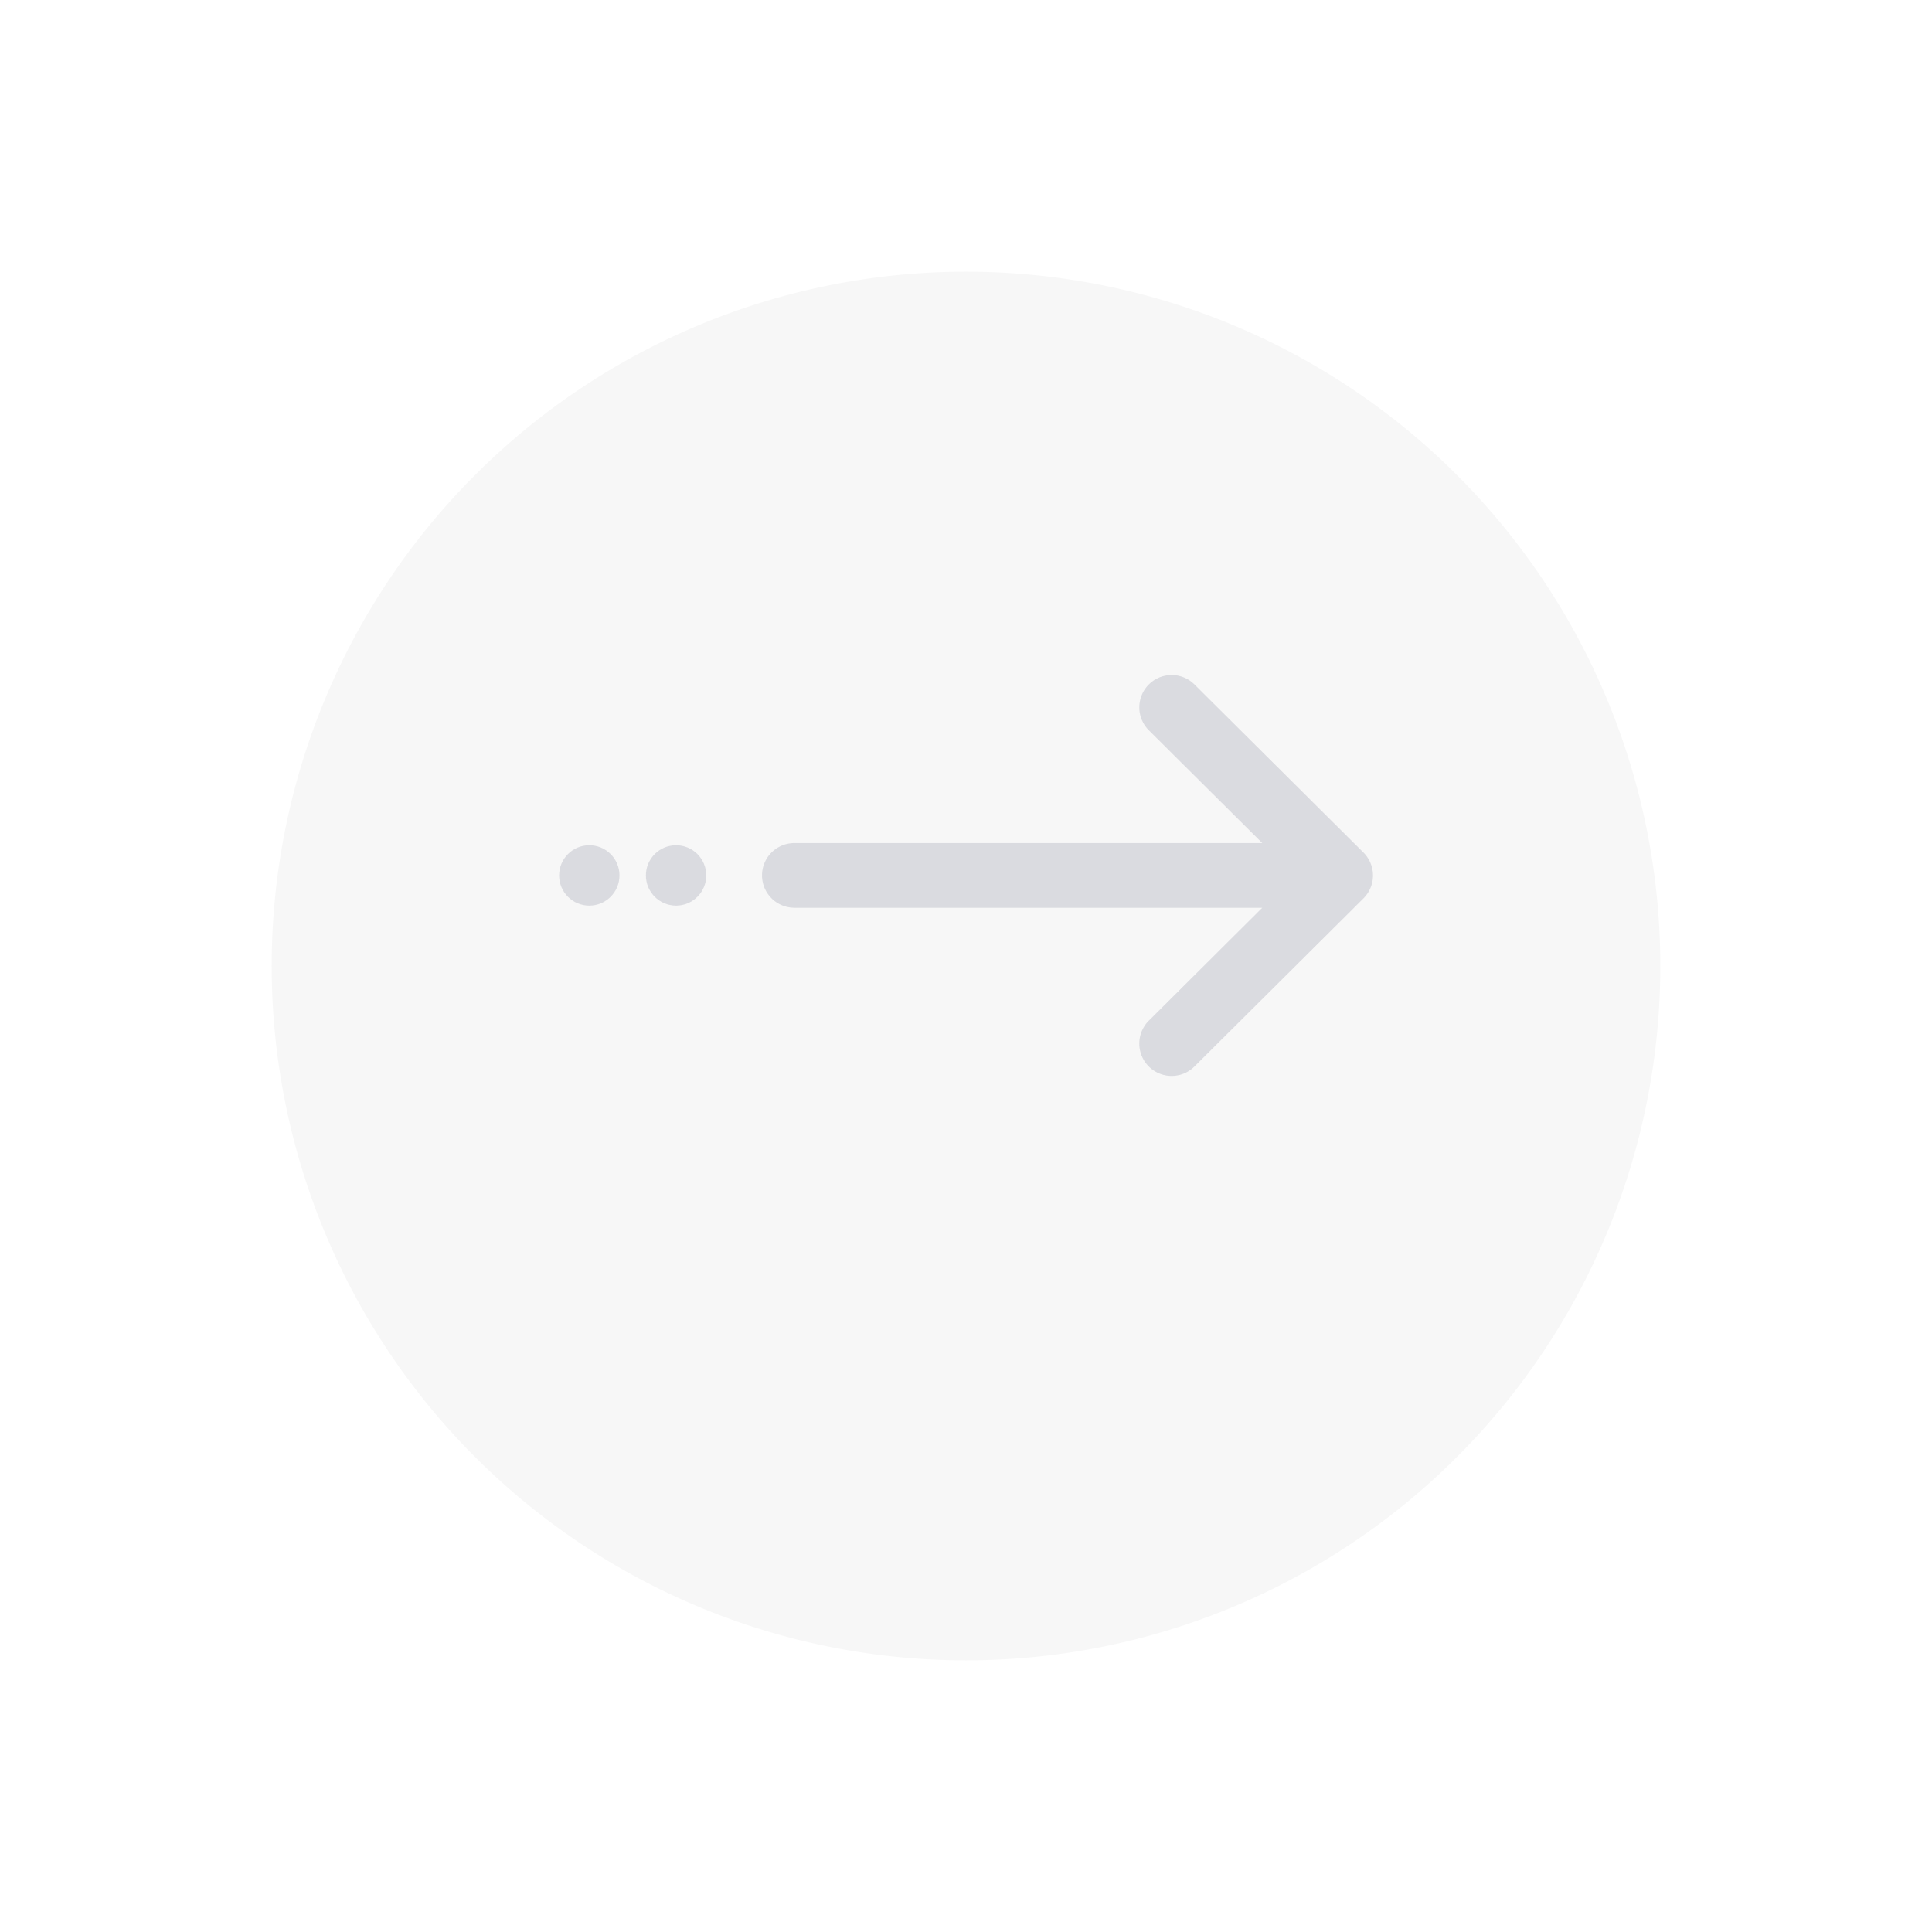 <svg xmlns="http://www.w3.org/2000/svg" xmlns:xlink="http://www.w3.org/1999/xlink" width="64" height="64" viewBox="0 0 64 64">
  <defs>
    <filter id="Path_10237" x="0" y="0" width="64" height="64" filterUnits="userSpaceOnUse">
      <feOffset dy="3" input="SourceAlpha"/>
      <feGaussianBlur stdDeviation="3" result="blur"/>
      <feFlood flood-opacity="0.161"/>
      <feComposite operator="in" in2="blur"/>
      <feComposite in="SourceGraphic"/>
    </filter>
  </defs>
  <g id="Group_27646" data-name="Group 27646" transform="translate(-1190 224) rotate(-90)" opacity="0.998">
    <g transform="matrix(0, 1, -1, 0, 224, 1190)" filter="url(#Path_10237)">
      <path id="Path_10237-2" data-name="Path 10237" d="M23,0A23,23,0,1,1,0,23,23,23,0,0,1,23,0Z" transform="translate(9 52) rotate(-90)" fill="#f7f7f7"/>
    </g>
    <g id="Group_13383" data-name="Group 13383" transform="translate(188.359 1208.521)" opacity="0.612">
      <g id="left-arrow" transform="translate(0 26.959) rotate(-90)">
        <g id="Group_13382" data-name="Group 13382">
          <path id="Path_10237-3" data-name="Path 10237" d="M19.164,5.57H3.666L7.424,1.83A1.071,1.071,0,0,0,5.912.312l-5.6,5.57h0a1.072,1.072,0,0,0,0,1.516h0l5.6,5.57a1.071,1.071,0,0,0,1.511-1.519L3.666,7.713h15.5a1.071,1.071,0,0,0,0-2.142Z" fill="#c8c9d1"/>
        </g>
      </g>
      <circle id="Ellipse_70" data-name="Ellipse 70" cx="1" cy="1" r="1" transform="translate(5.641 2.875)" fill="#c8c9d1"/>
      <circle id="Ellipse_71" data-name="Ellipse 71" cx="1" cy="1" r="1" transform="translate(5.641)" fill="#c8c9d1"/>
    </g>
  </g>
</svg>
